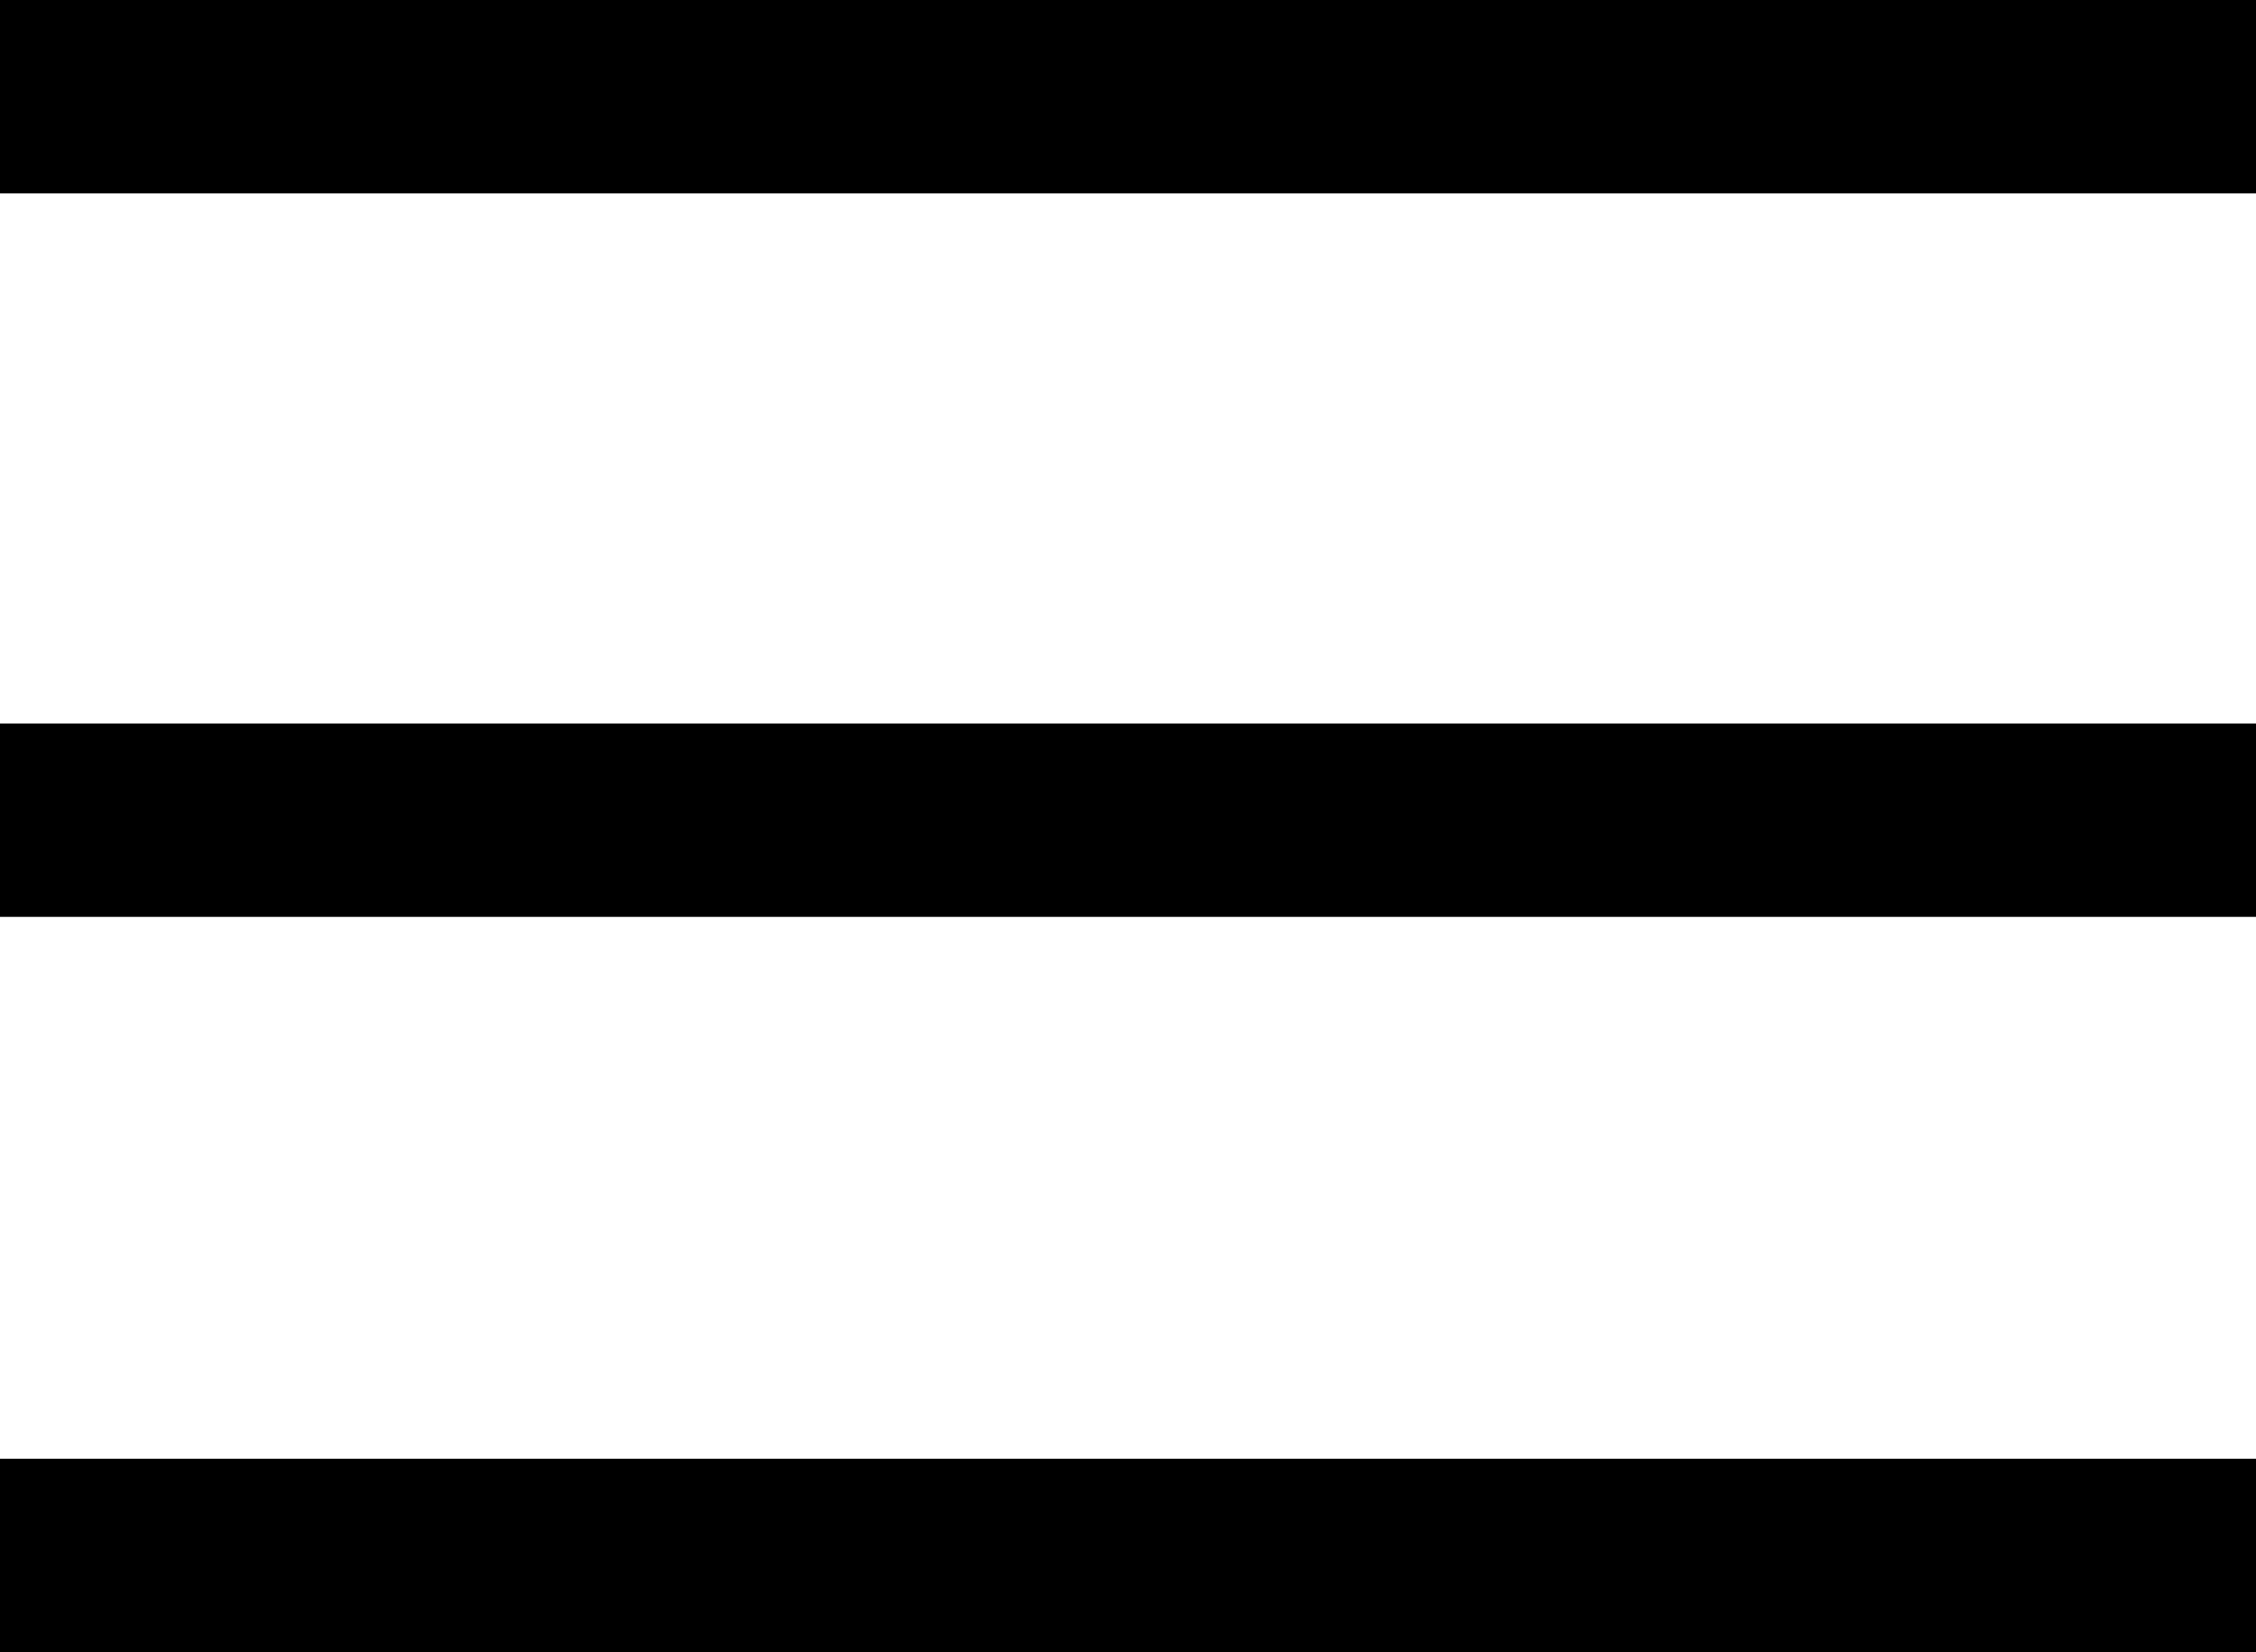 <?xml version="1.0" encoding="utf-8"?>
<!-- Generator: Adobe Illustrator 17.0.0, SVG Export Plug-In . SVG Version: 6.00 Build 0)  -->
<!DOCTYPE svg PUBLIC "-//W3C//DTD SVG 1.1//EN" "http://www.w3.org/Graphics/SVG/1.1/DTD/svg11.dtd">
<svg version="1.1" id="Layer_1" xmlns="http://www.w3.org/2000/svg" xmlns:xlink="http://www.w3.org/1999/xlink" x="0px" y="0px"
	 width="29.113px" height="21.324px" viewBox="0 0 29.113 21.324" enable-background="new 0 0 29.113 21.324" xml:space="preserve">
<g>
	<g>
		<g>
			<rect x="0" y="0" width="29.113" height="2.496"/>
		</g>
		<g>
			<rect x="0" y="9.338" width="29.113" height="2.496"/>
		</g>
		<g>
			<rect x="0" y="18.828" width="29.113" height="2.497"/>
		</g>
	</g>
</g>
</svg>
